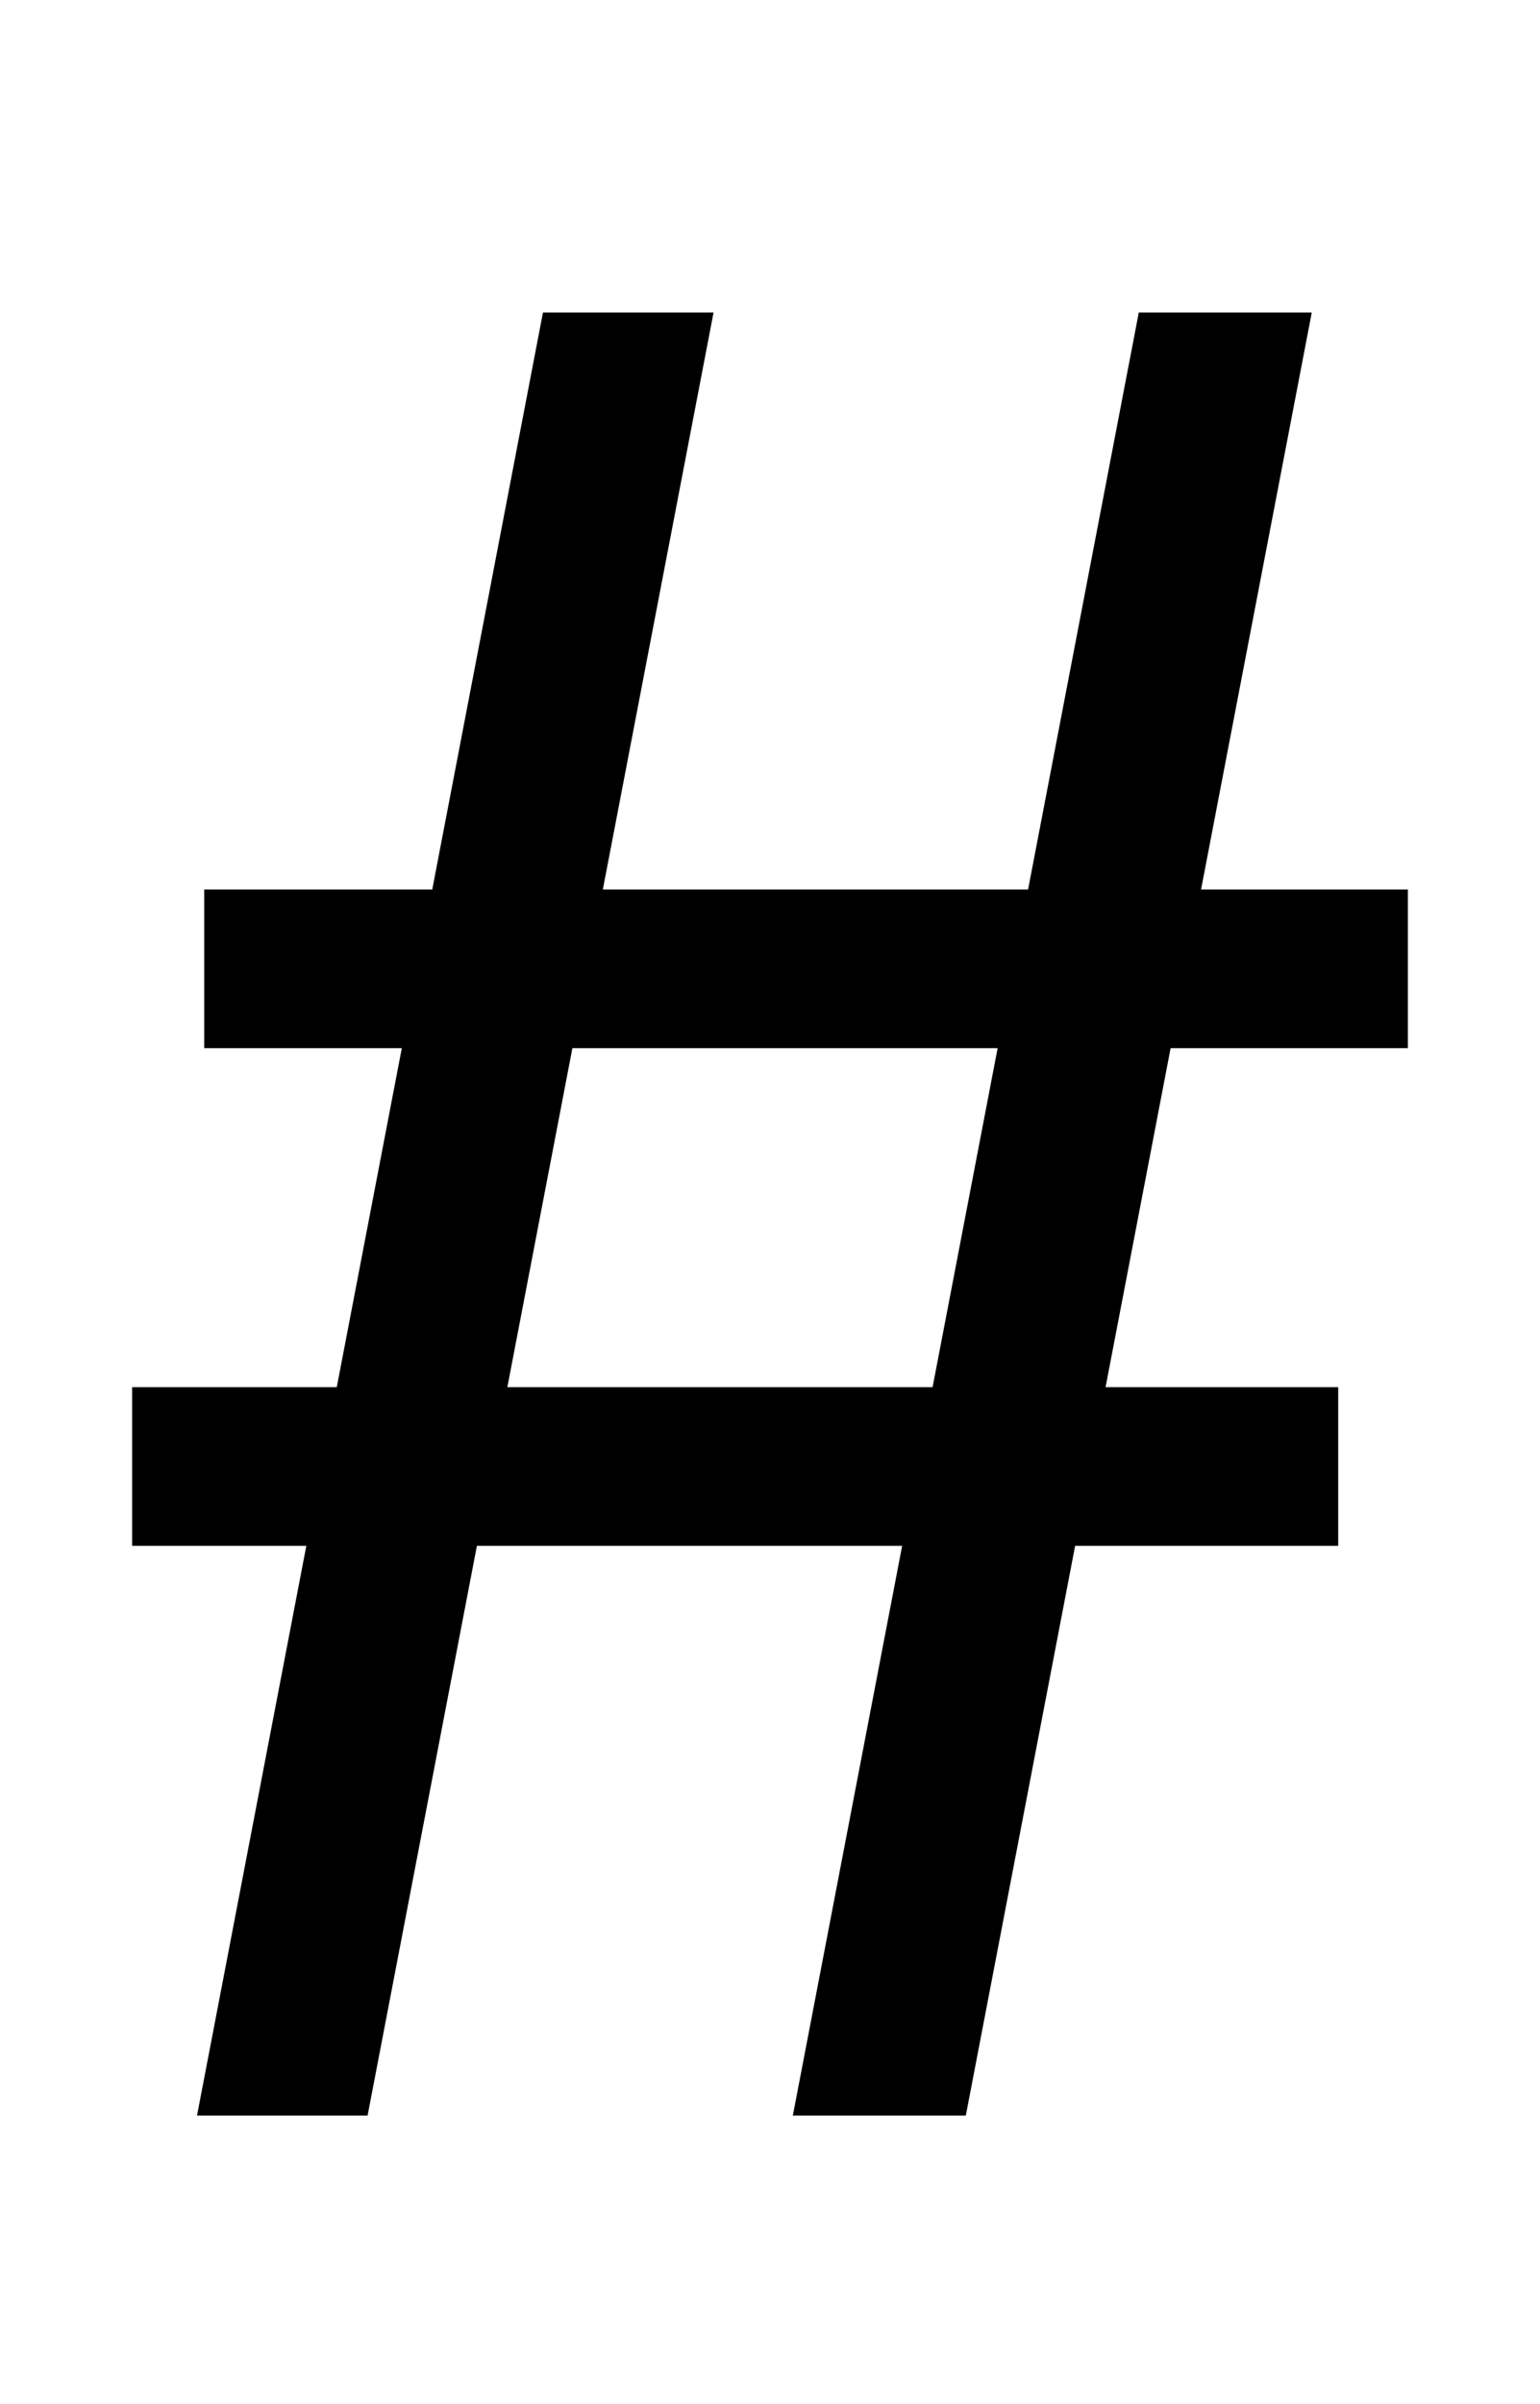 <svg xmlns="http://www.w3.org/2000/svg" width="641" height="1000"><path d="M85 444H586V510H85ZM402 0 546 750H474L330 0ZM55 237H557V303H55ZM226 750 82 0H153L297 750Z" transform="translate(0, 880) scale(1,-1)" /></svg>